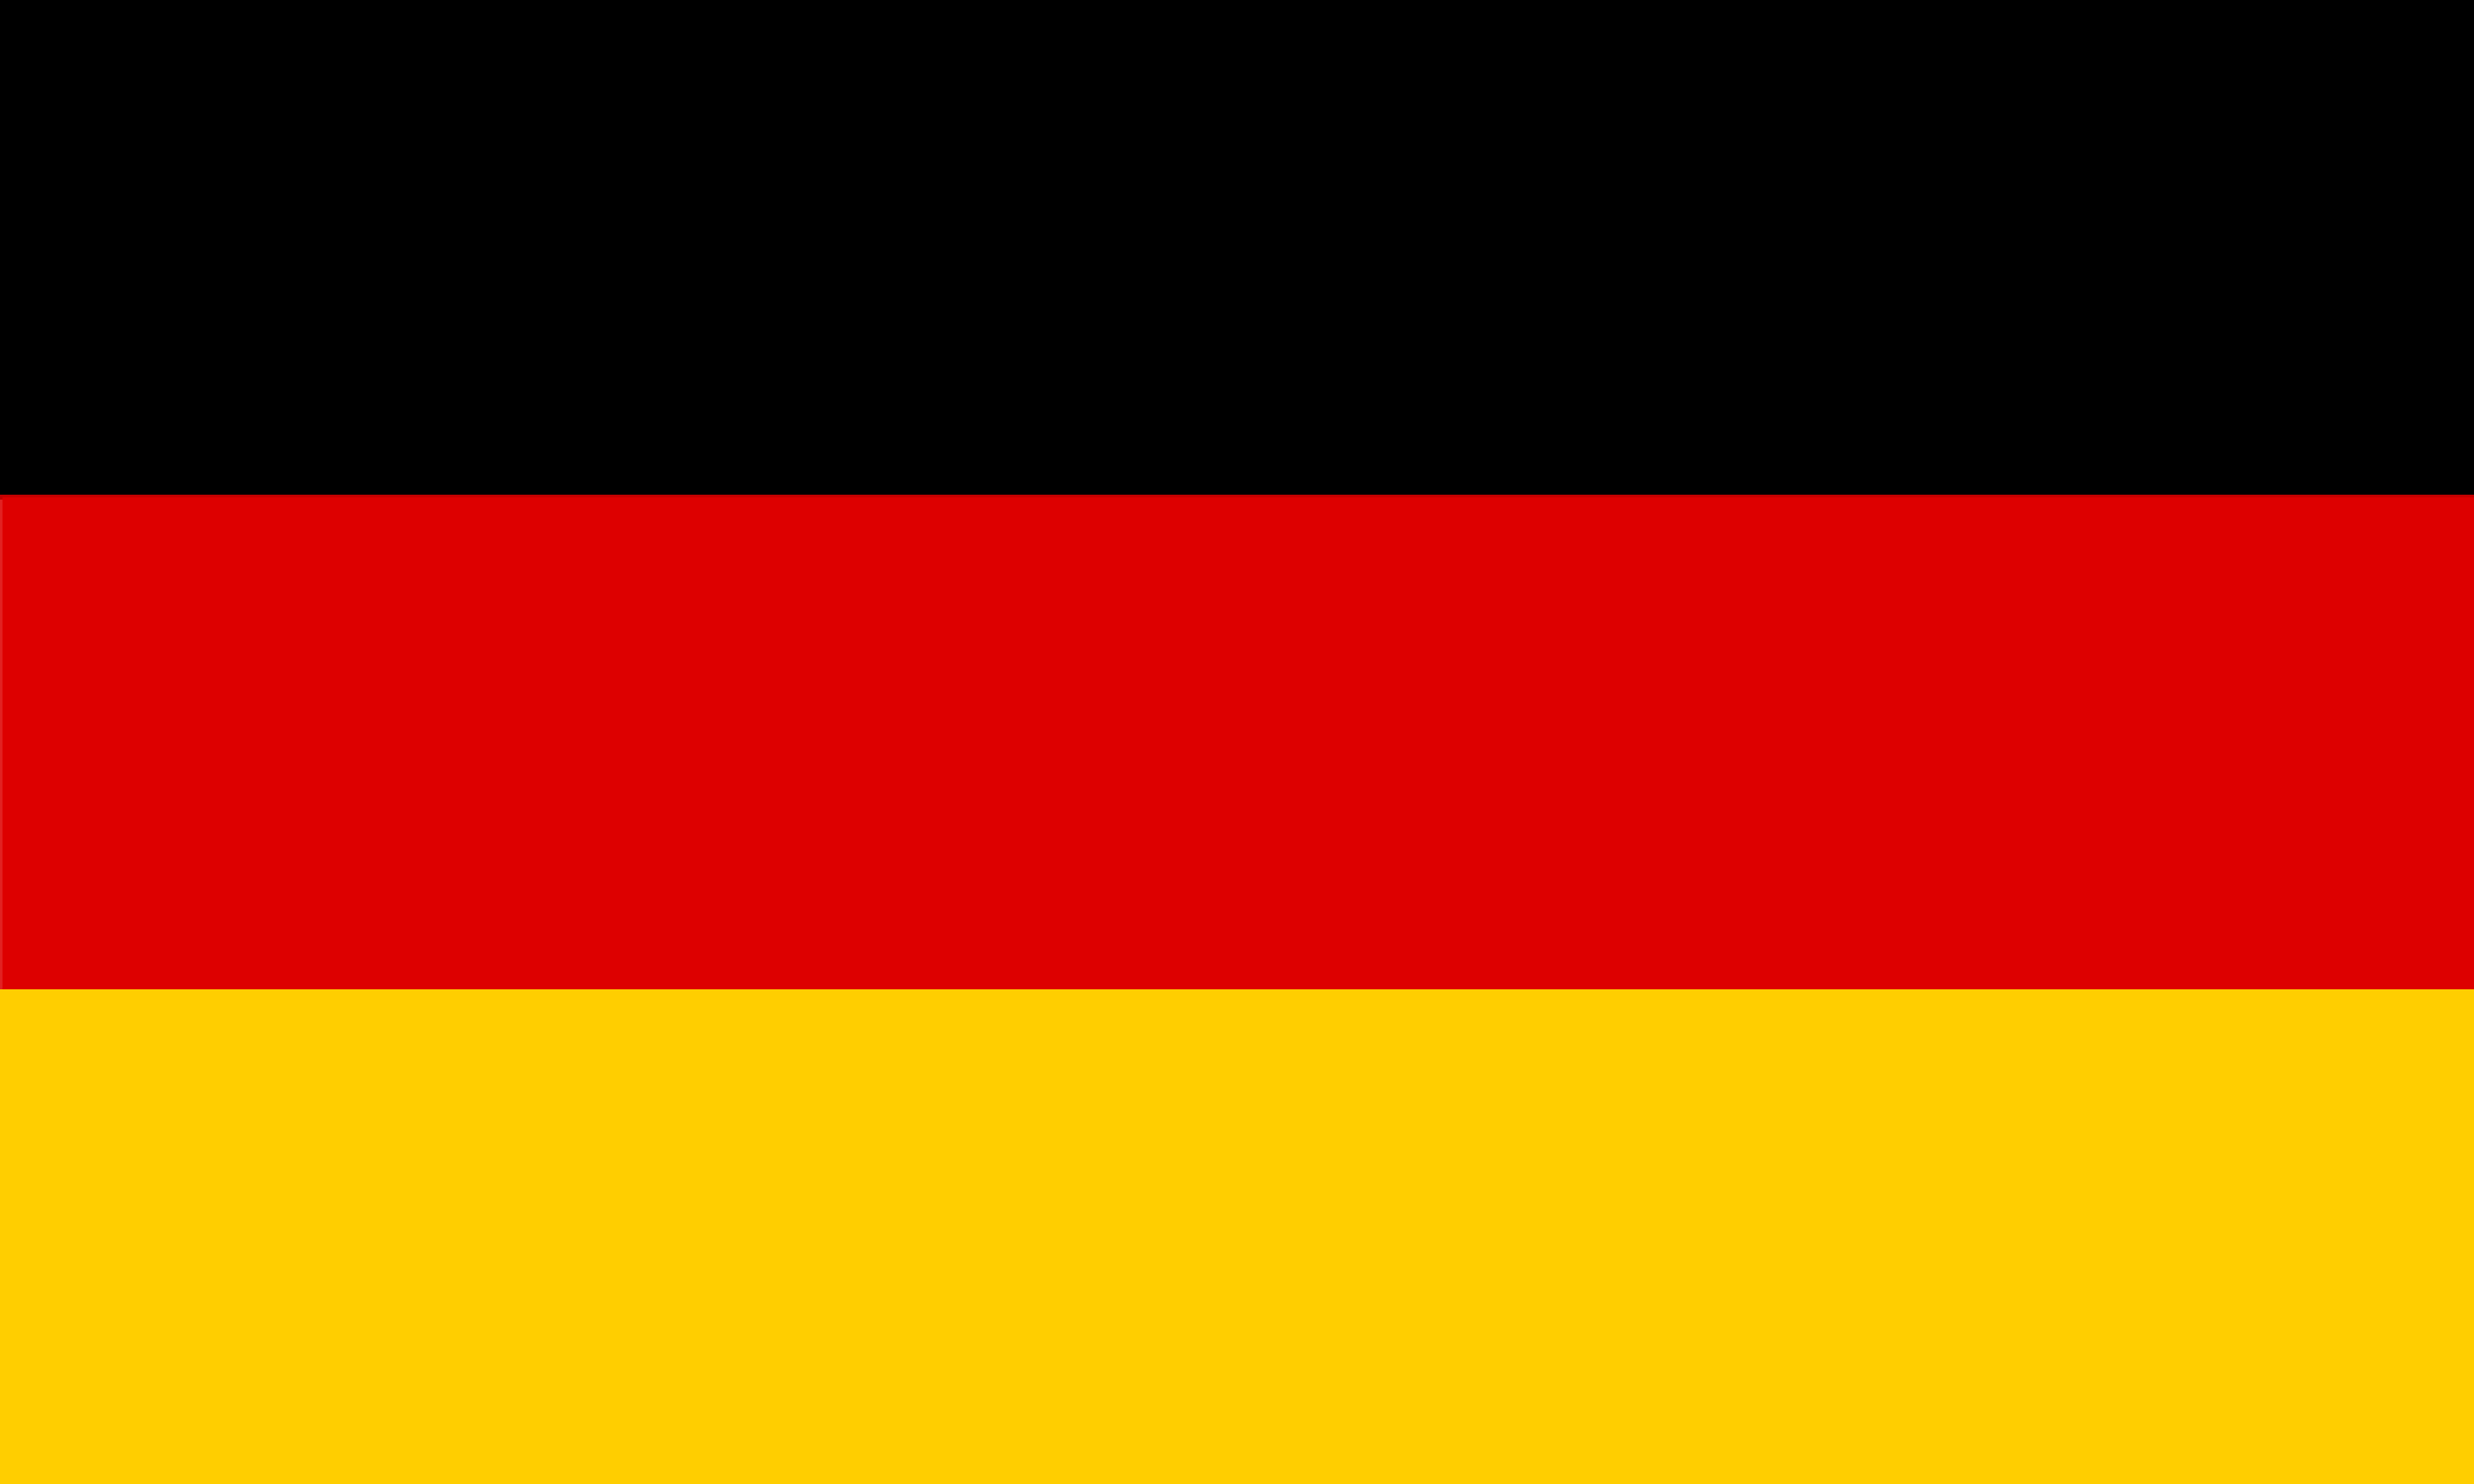 <?xml version="1.0" encoding="UTF-8" standalone="no"?>
<!-- Created with Inkscape (http://www.inkscape.org/) -->
<svg xmlns:svg="http://www.w3.org/2000/svg" 
  xmlns="http://www.w3.org/2000/svg" version="1.0" viewbox="0 0 500 300" width="500" height="300" id="svg2">
  <defs id="defs4"/>
  <g transform="translate(-100,-451.362)" id="layer1">
    <g id="g6057">
      <rect width="500" height="100" x="100.5" y="451.862" style="fill:#000000;fill-rule:evenodd;stroke:#000000;stroke-width:1px;stroke-linecap:butt;stroke-linejoin:miter;stroke-opacity:1" id="rect2160"/>
      <rect width="500" height="100" x="100.5" y="551.862" style="fill:#dd0000;fill-opacity:1;fill-rule:evenodd;stroke:#dd0000;stroke-width:1px;stroke-linecap:butt;stroke-linejoin:miter;stroke-opacity:0.867" id="rect3134"/>
      <rect width="500" height="100" x="100.5" y="651.862" style="fill:#ffce00;fill-opacity:1;fill-rule:evenodd;stroke:#ffce00;stroke-width:1px;stroke-linecap:butt;stroke-linejoin:miter;stroke-opacity:1" id="rect5078"/>
    </g>
  </g>
</svg>